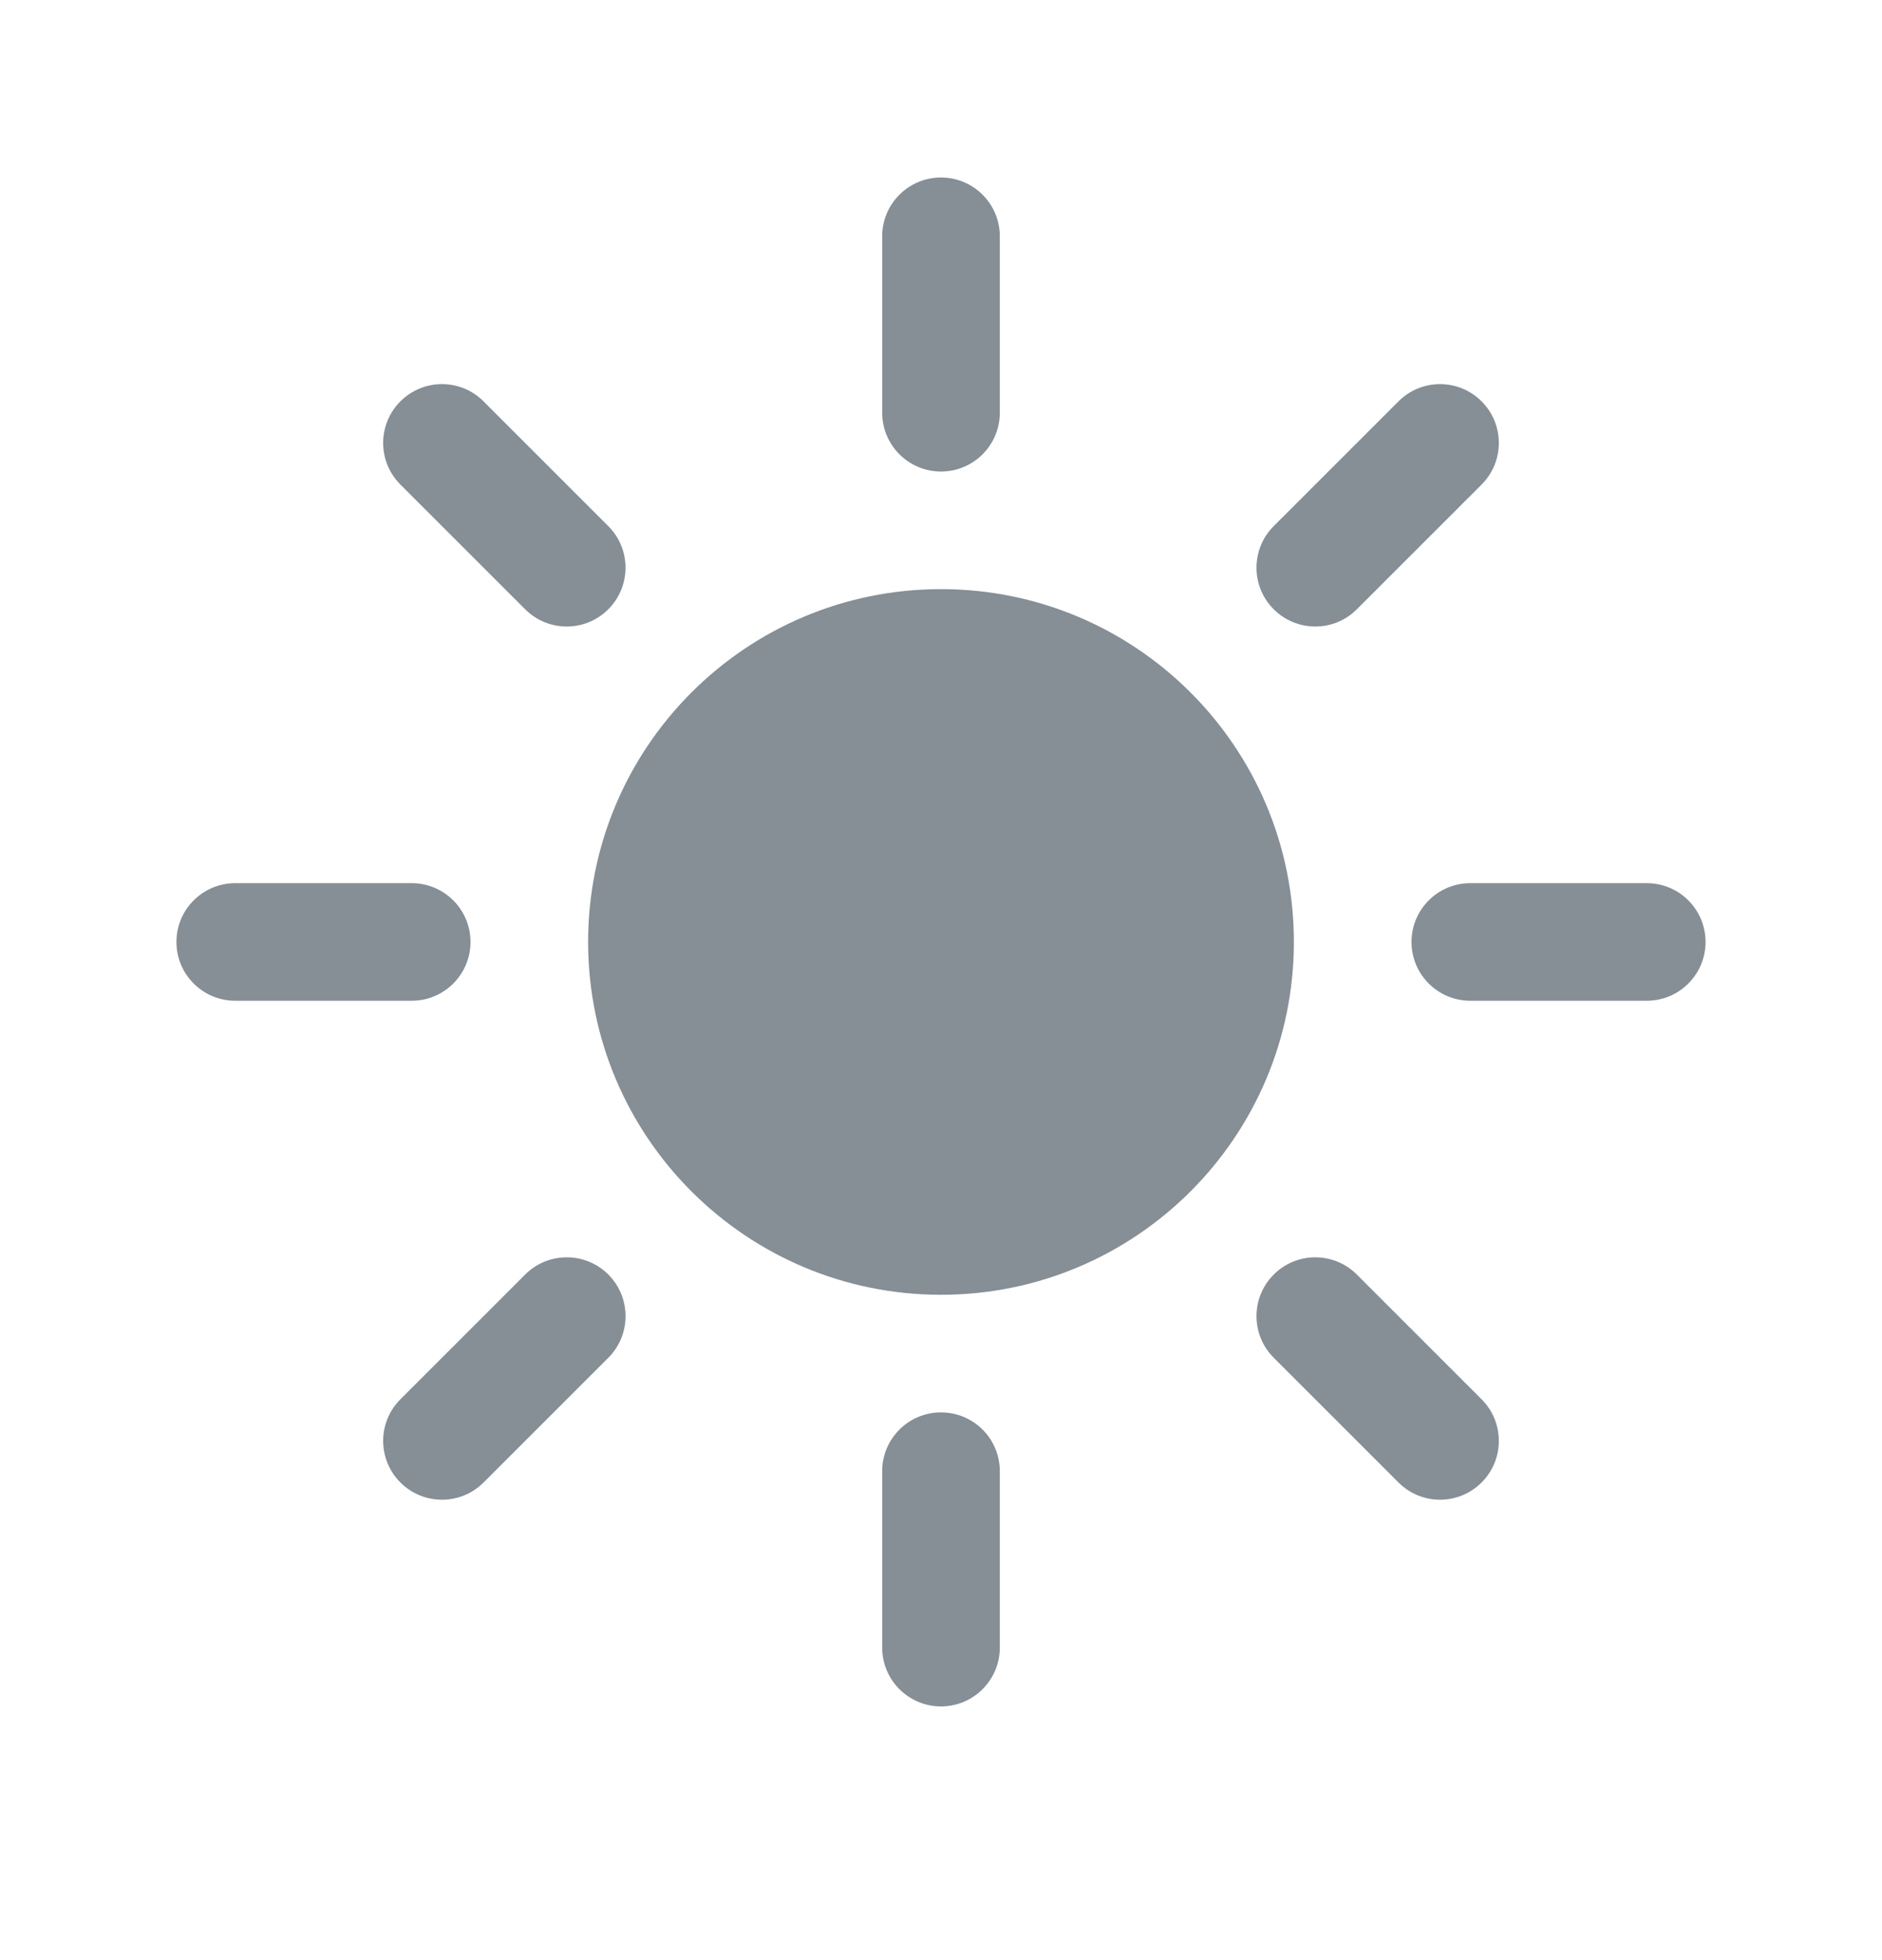 <svg width="24" height="25" viewBox="0 0 24 25" fill="none" xmlns="http://www.w3.org/2000/svg">
<path d="M12 2.264C12.414 2.264 12.75 2.599 12.75 3.014V5.264C12.75 5.678 12.414 6.014 12 6.014C11.586 6.014 11.25 5.678 11.25 5.264V3.014C11.25 2.599 11.586 2.264 12 2.264Z" fill="#868E96"/>
<path d="M7.5 12.014C7.5 9.528 9.515 7.514 12 7.514C14.485 7.514 16.5 9.528 16.5 12.014C16.5 14.499 14.485 16.514 12 16.514C9.515 16.514 7.5 14.499 7.5 12.014Z" fill="#868E96"/>
<path d="M18.894 6.18C19.187 5.887 19.187 5.412 18.894 5.119C18.601 4.826 18.127 4.826 17.834 5.119L16.243 6.71C15.95 7.003 15.95 7.478 16.243 7.771C16.536 8.064 17.011 8.064 17.303 7.771L18.894 6.18Z" fill="#868E96"/>
<path d="M21.75 12.014C21.75 12.428 21.414 12.764 21 12.764H18.75C18.336 12.764 18 12.428 18 12.014C18 11.6 18.336 11.264 18.75 11.264H21C21.414 11.264 21.75 11.6 21.75 12.014Z" fill="#868E96"/>
<path d="M17.834 18.908C18.127 19.201 18.601 19.201 18.894 18.908C19.187 18.615 19.187 18.14 18.894 17.847L17.303 16.256C17.01 15.963 16.535 15.963 16.243 16.256C15.95 16.549 15.95 17.024 16.243 17.317L17.834 18.908Z" fill="#868E96"/>
<path d="M12 18.014C12.414 18.014 12.75 18.349 12.75 18.764V21.014C12.75 21.428 12.414 21.764 12 21.764C11.586 21.764 11.25 21.428 11.25 21.014V18.764C11.25 18.349 11.586 18.014 12 18.014Z" fill="#868E96"/>
<path d="M7.758 17.317C8.05 17.024 8.05 16.549 7.758 16.256C7.465 15.963 6.99 15.963 6.697 16.256L5.106 17.847C4.813 18.14 4.813 18.615 5.106 18.908C5.399 19.201 5.874 19.201 6.167 18.908L7.758 17.317Z" fill="#868E96"/>
<path d="M6 12.014C6 12.428 5.664 12.764 5.25 12.764H3C2.586 12.764 2.25 12.428 2.25 12.014C2.25 11.6 2.586 11.264 3 11.264H5.25C5.664 11.264 6 11.6 6 12.014Z" fill="#868E96"/>
<path d="M6.697 7.771C6.99 8.064 7.465 8.064 7.757 7.771C8.05 7.478 8.05 7.003 7.757 6.71L6.166 5.119C5.874 4.826 5.399 4.826 5.106 5.119C4.813 5.412 4.813 5.887 5.106 6.18L6.697 7.771Z" fill="#868E96"/>
</svg>
